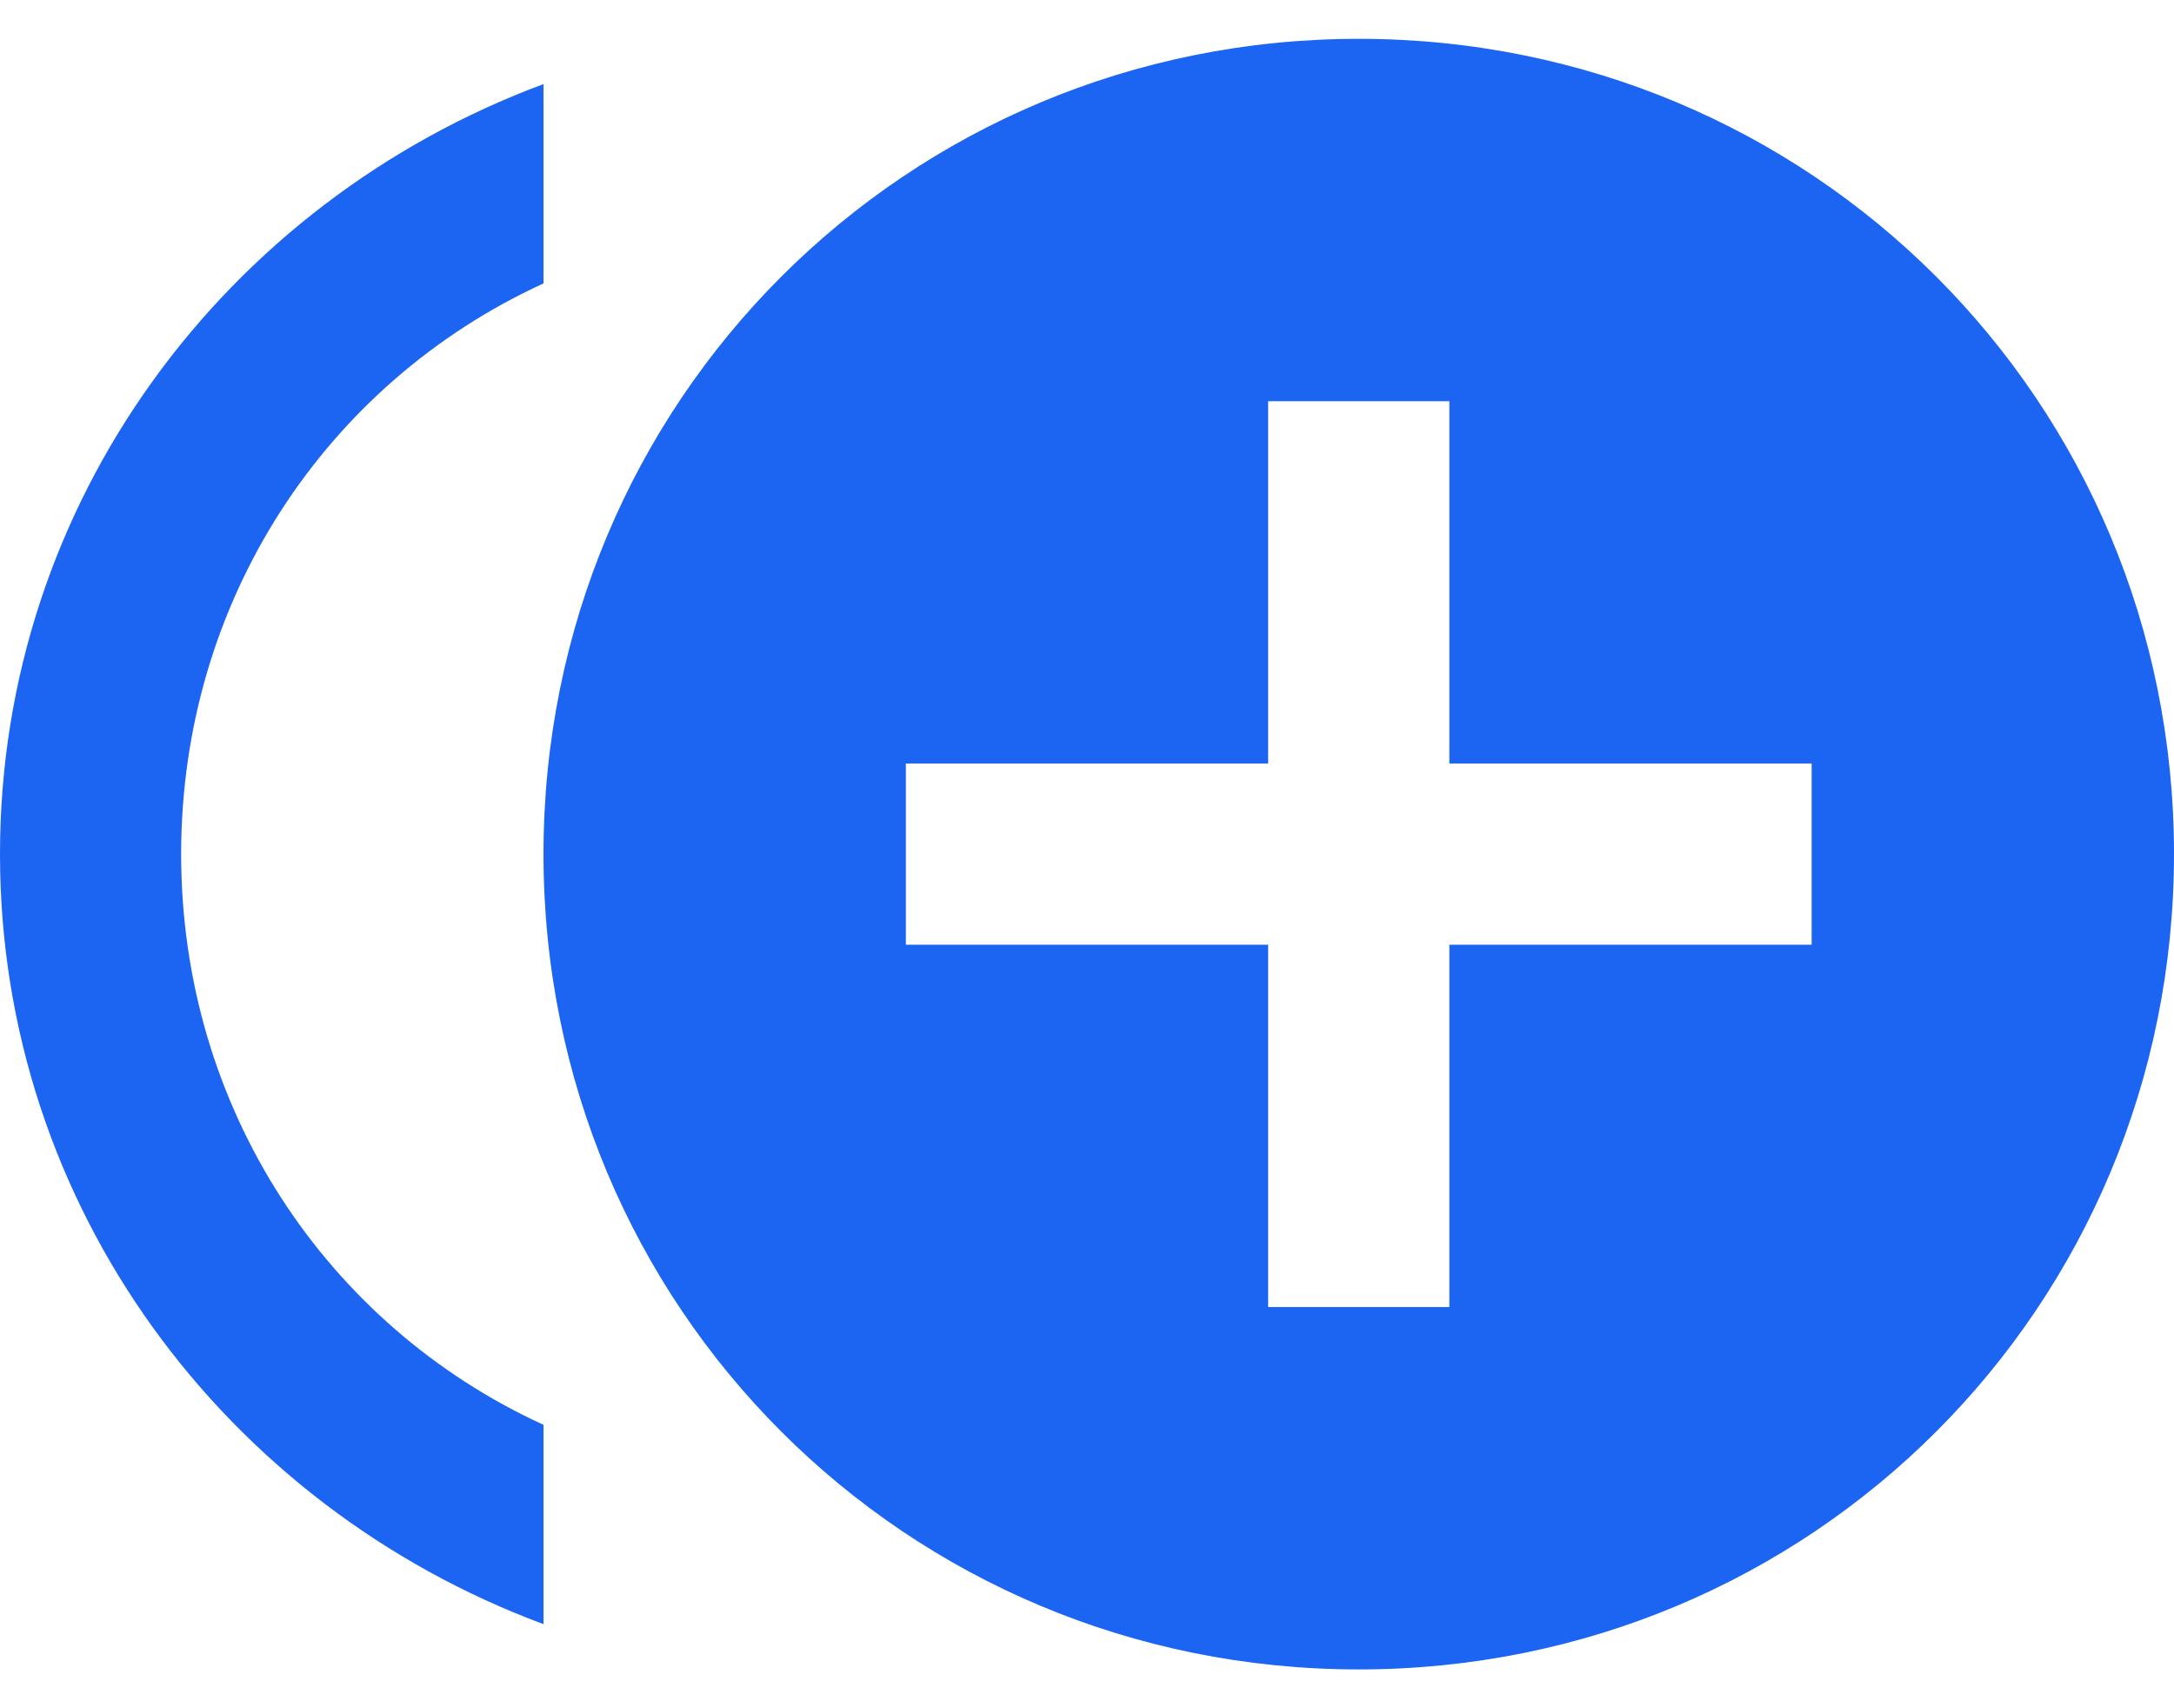 <svg width="28" height="22" viewBox="0 0 28 22" fill="none" xmlns="http://www.w3.org/2000/svg">
<path d="M2.333 11C2.333 7.733 4.2 4.933 7 3.65V1.083C2.917 2.6 0 6.45 0 11C0 15.55 2.917 19.4 7 20.917V18.35C4.2 17.067 2.333 14.267 2.333 11ZM17.5 0.5C11.667 0.5 7 5.167 7 11C7 16.833 11.667 21.5 17.5 21.5C23.333 21.5 28 16.833 28 11C28 5.167 23.333 0.5 17.5 0.5ZM23.333 12.167H18.667V16.833H16.333V12.167H11.667V9.833H16.333V5.167H18.667V9.833H23.333V12.167Z" fill="#1C64F2"/>
</svg>
